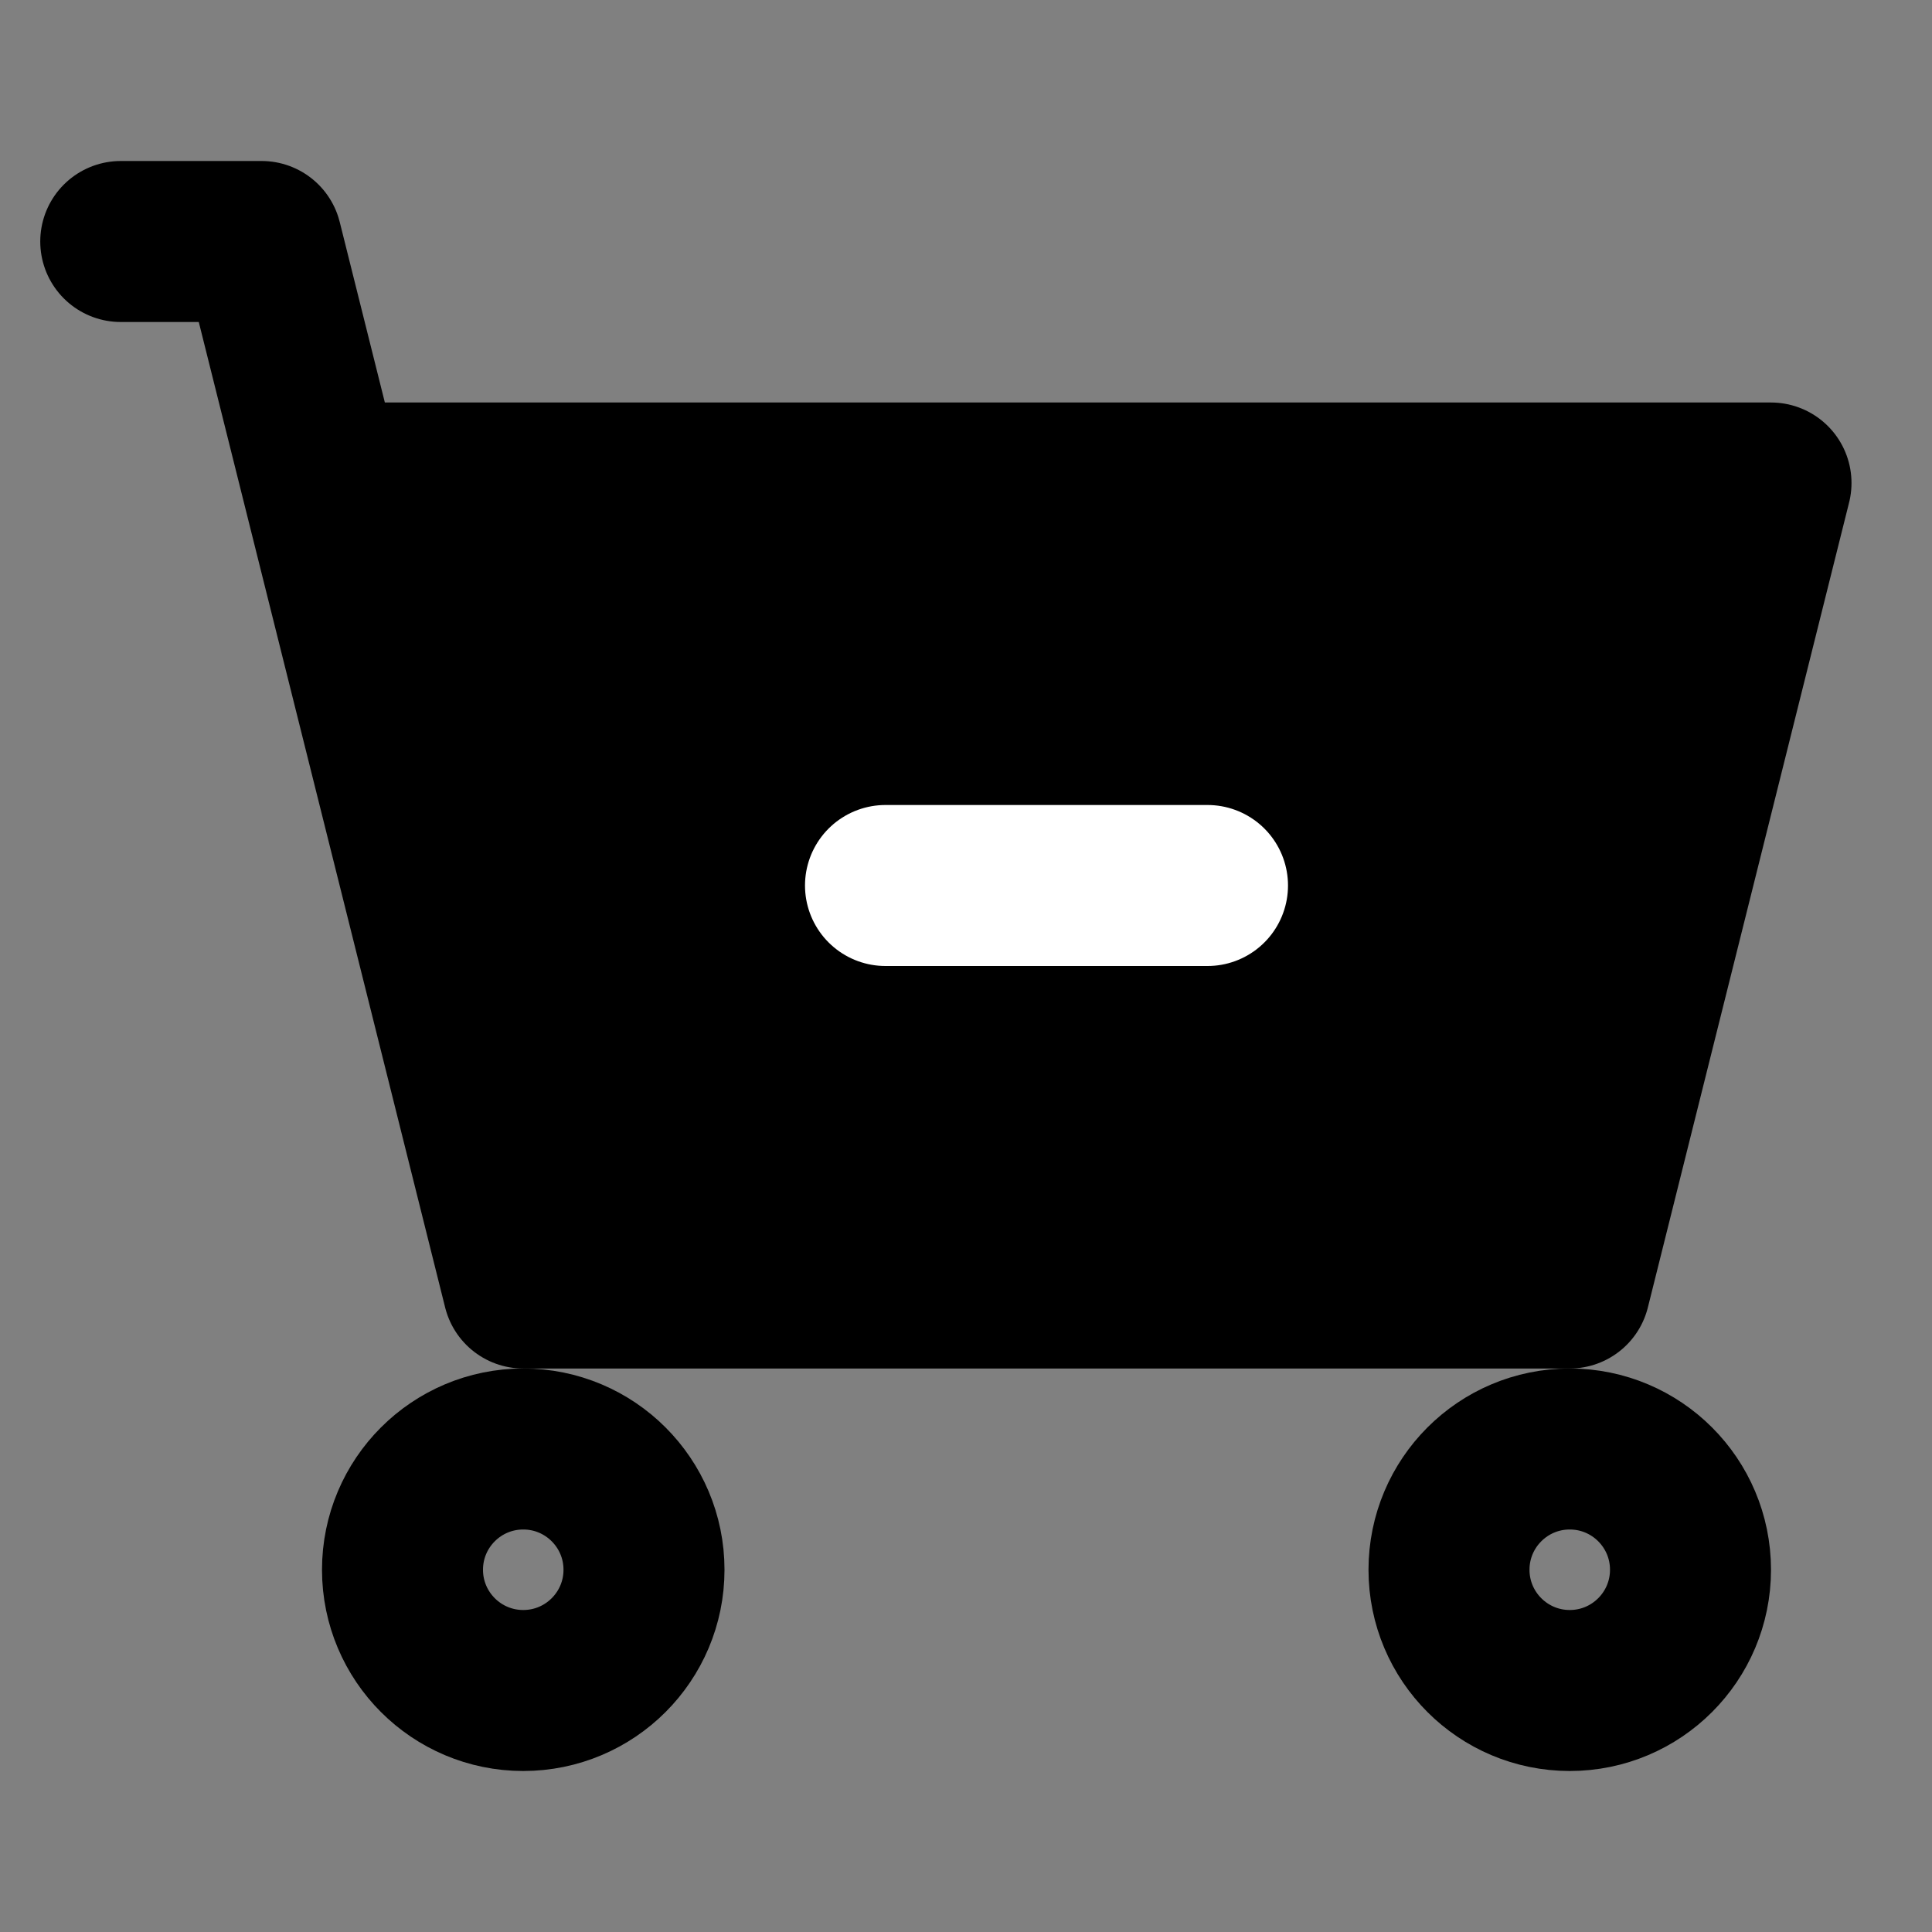 <?xml version="1.0" encoding="UTF-8"?><svg width="24" height="24" viewBox="0 0 48 48" fill="none" xmlns="http://www.w3.org/2000/svg"><rect x="0" y="0" width="48" height="48" fill="#808080" stroke="none"/><path d="M39 32H13L8 12H44L39 32Z" fill="currentColor"/><path d="M3 6H6.5L8 12M8 12L13 32H39L44 12H8Z" stroke="currentColor" stroke-width="4" stroke-linecap="round" stroke-linejoin="round"/><circle cx="13" cy="39" r="3" stroke="currentColor" stroke-width="4" stroke-linecap="round" stroke-linejoin="round"/><circle cx="39" cy="39" r="3" stroke="currentColor" stroke-width="4" stroke-linecap="round" stroke-linejoin="round"/><path d="M22 22H30" stroke="#FFF" stroke-width="4" stroke-linecap="round" stroke-linejoin="round"/></svg>
